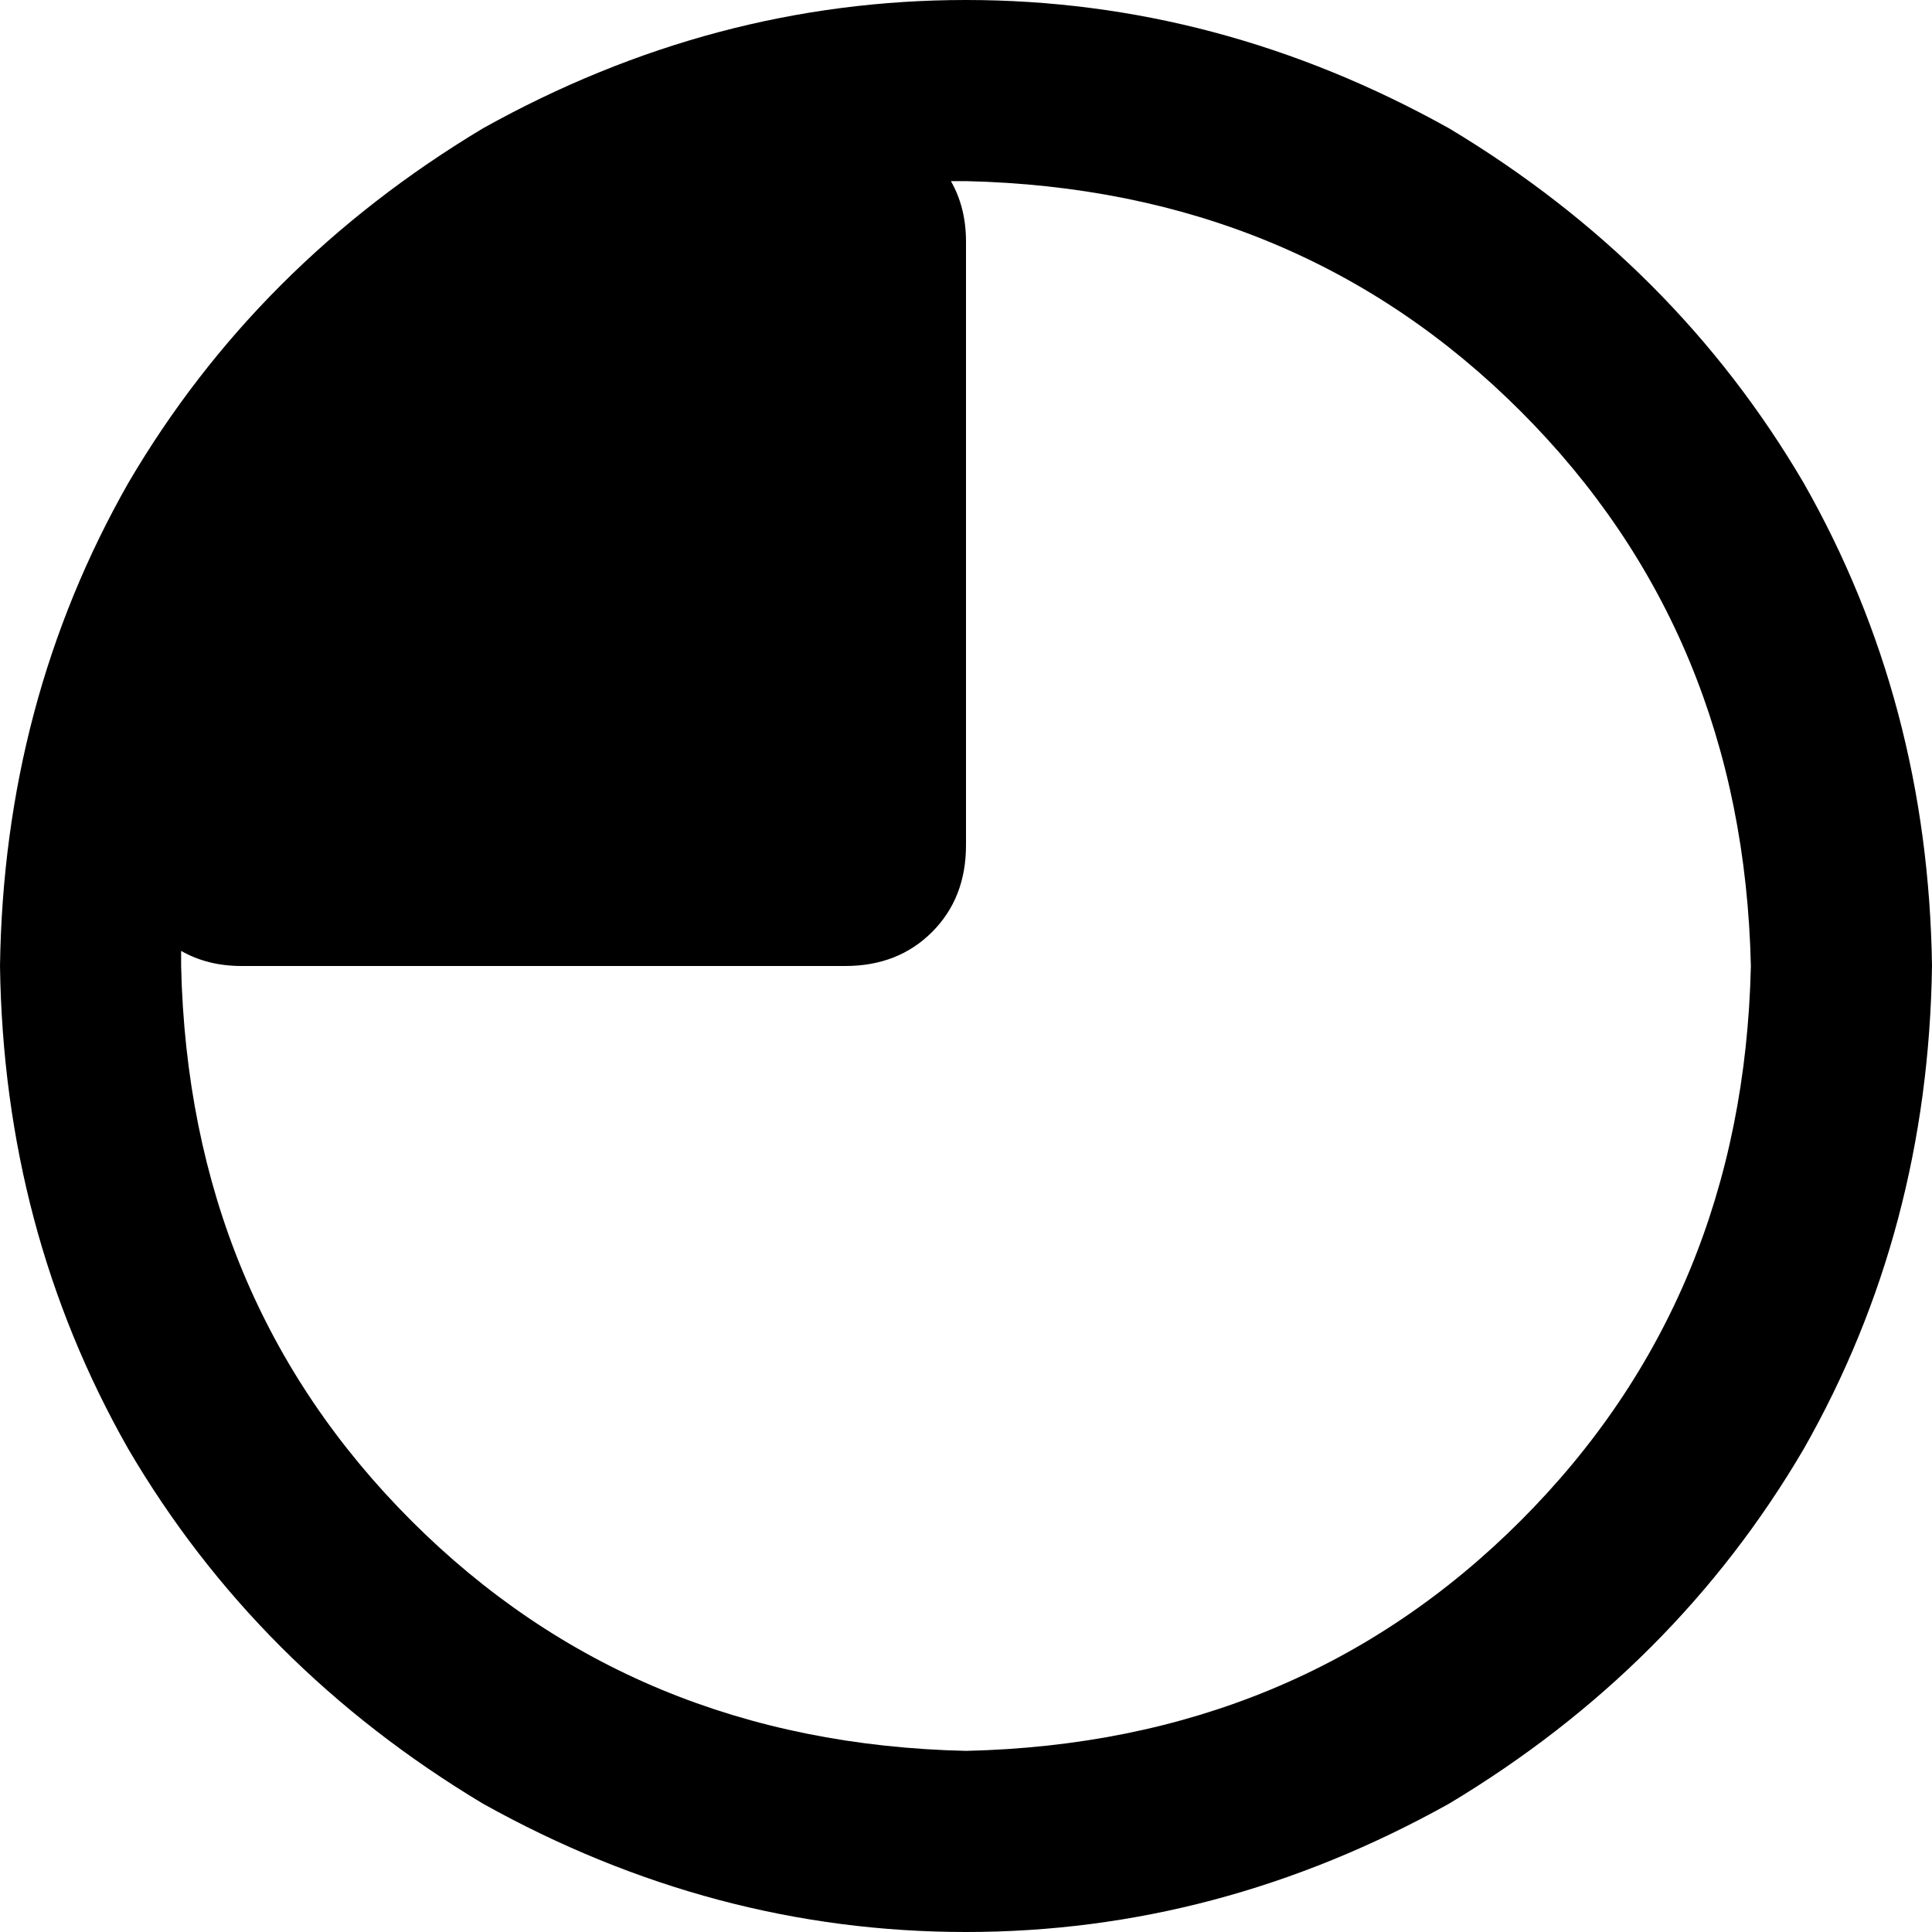 <svg xmlns="http://www.w3.org/2000/svg" viewBox="0 0 512 512">
  <path d="M 464 256 Q 462 168 403 109 L 403 109 L 403 109 Q 344 50 256 48 Q 255 48 254 48 Q 253 48 252 48 Q 256 55 256 64 L 256 224 L 256 224 Q 256 238 247 247 Q 238 256 224 256 L 64 256 L 64 256 Q 55 256 48 252 Q 48 253 48 254 Q 48 255 48 256 Q 50 344 109 403 Q 168 462 256 464 Q 344 462 403 403 Q 462 344 464 256 L 464 256 Z M 0 256 Q 1 186 34 128 L 34 128 L 34 128 Q 68 70 128 34 Q 189 0 256 0 Q 323 0 384 34 Q 444 70 478 128 Q 511 186 512 256 Q 511 326 478 384 Q 444 442 384 478 Q 323 512 256 512 Q 189 512 128 478 Q 68 442 34 384 Q 1 326 0 256 L 0 256 Z" />
</svg>